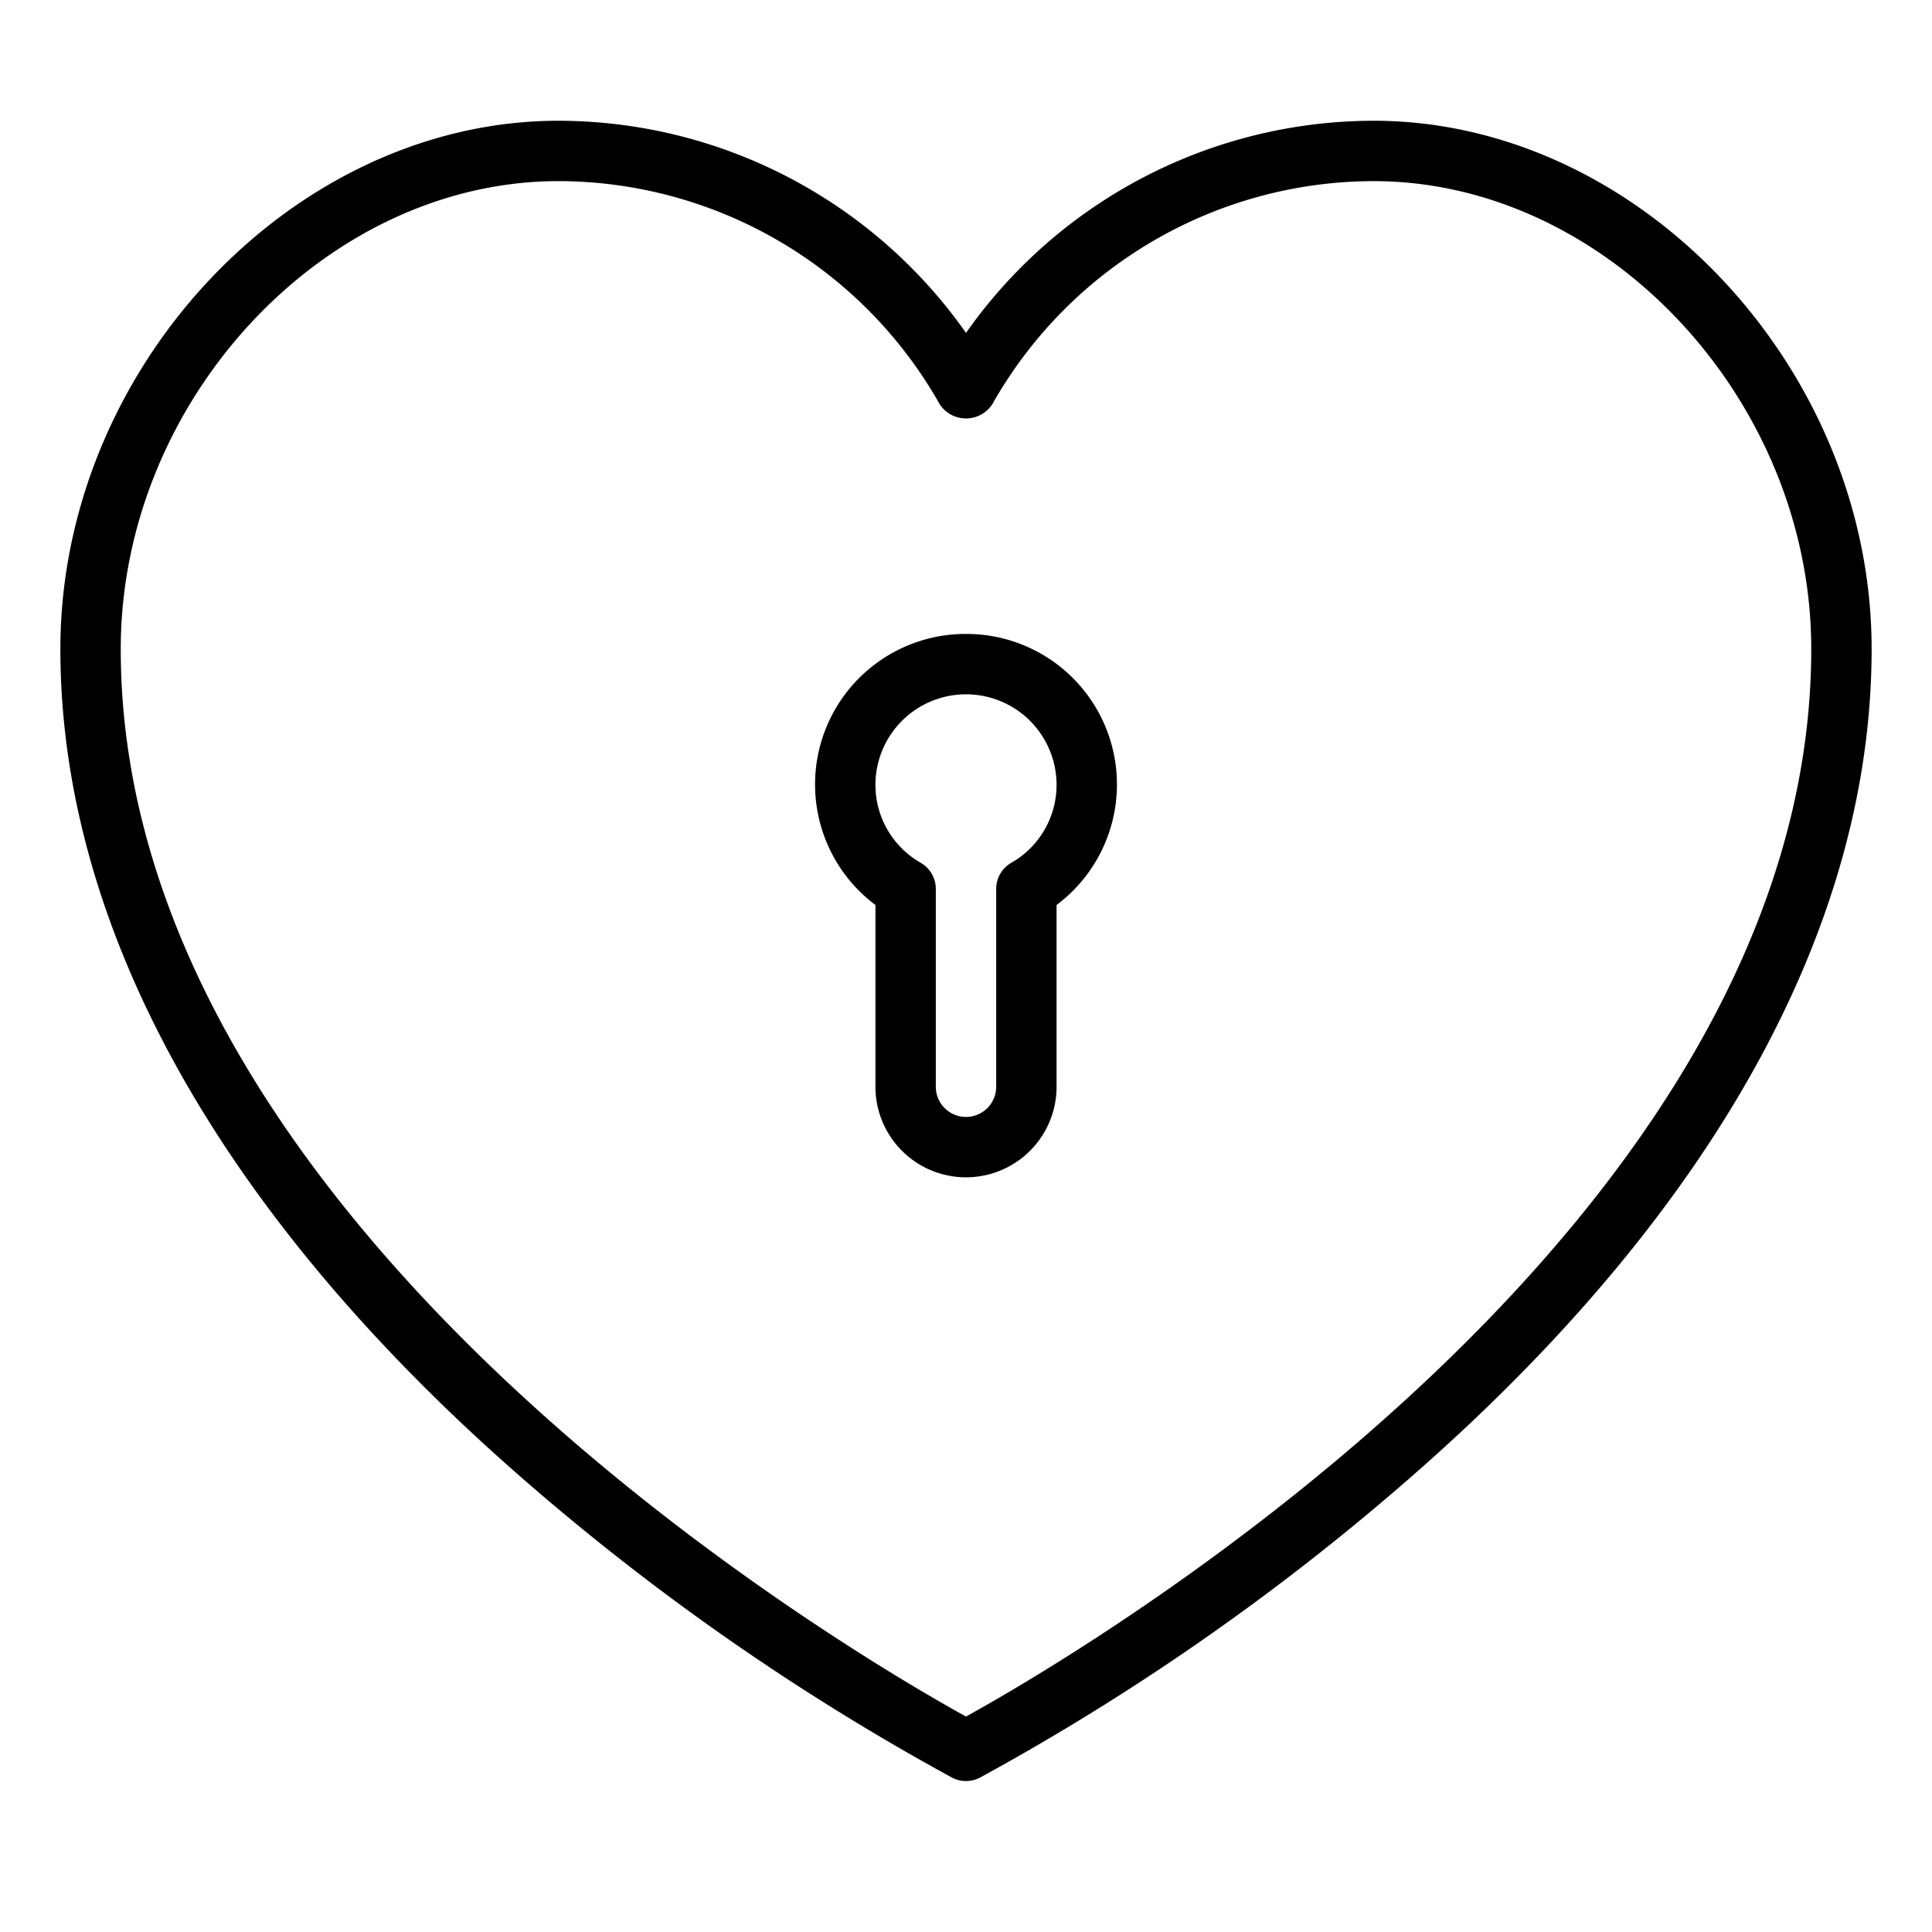 <svg xmlns="http://www.w3.org/2000/svg" viewBox="0 0 64 64" x="0px" y="0px"><title>Key-Favorite-Love</title><g><path d="M45.5,4A16.529,16.529,0,0,0,32,11.028,16.529,16.529,0,0,0,18.5,4C9.71,4,2,12.178,2,21.5c0,9.085,5.13,18.442,14.836,27.06A79.8,79.8,0,0,0,31.541,58.888a1,1,0,0,0,.918,0,79.8,79.8,0,0,0,14.7-10.328C56.87,39.942,62,30.585,62,21.5,62,12.178,54.29,4,45.5,4ZM32,56.863C28.327,54.836,4,40.676,4,21.5,4,13.243,10.775,6,18.5,6a14.53,14.53,0,0,1,12.629,7.391,1.041,1.041,0,0,0,1.742,0A14.53,14.53,0,0,1,45.5,6C53.225,6,60,13.243,60,21.5,60,40.676,35.673,54.836,32,56.863Z"></path><path d="M32,21a4.986,4.986,0,0,0-3,8.979V36a3,3,0,0,0,6,0V29.979A4.986,4.986,0,0,0,32,21Zm1.5,7.581a1,1,0,0,0-.5.864V36a1,1,0,0,1-2,0V29.445a1,1,0,0,0-.5-.864A2.968,2.968,0,0,1,29,26a3,3,0,0,1,6,0A2.968,2.968,0,0,1,33.5,28.581Z"></path></g></svg>
